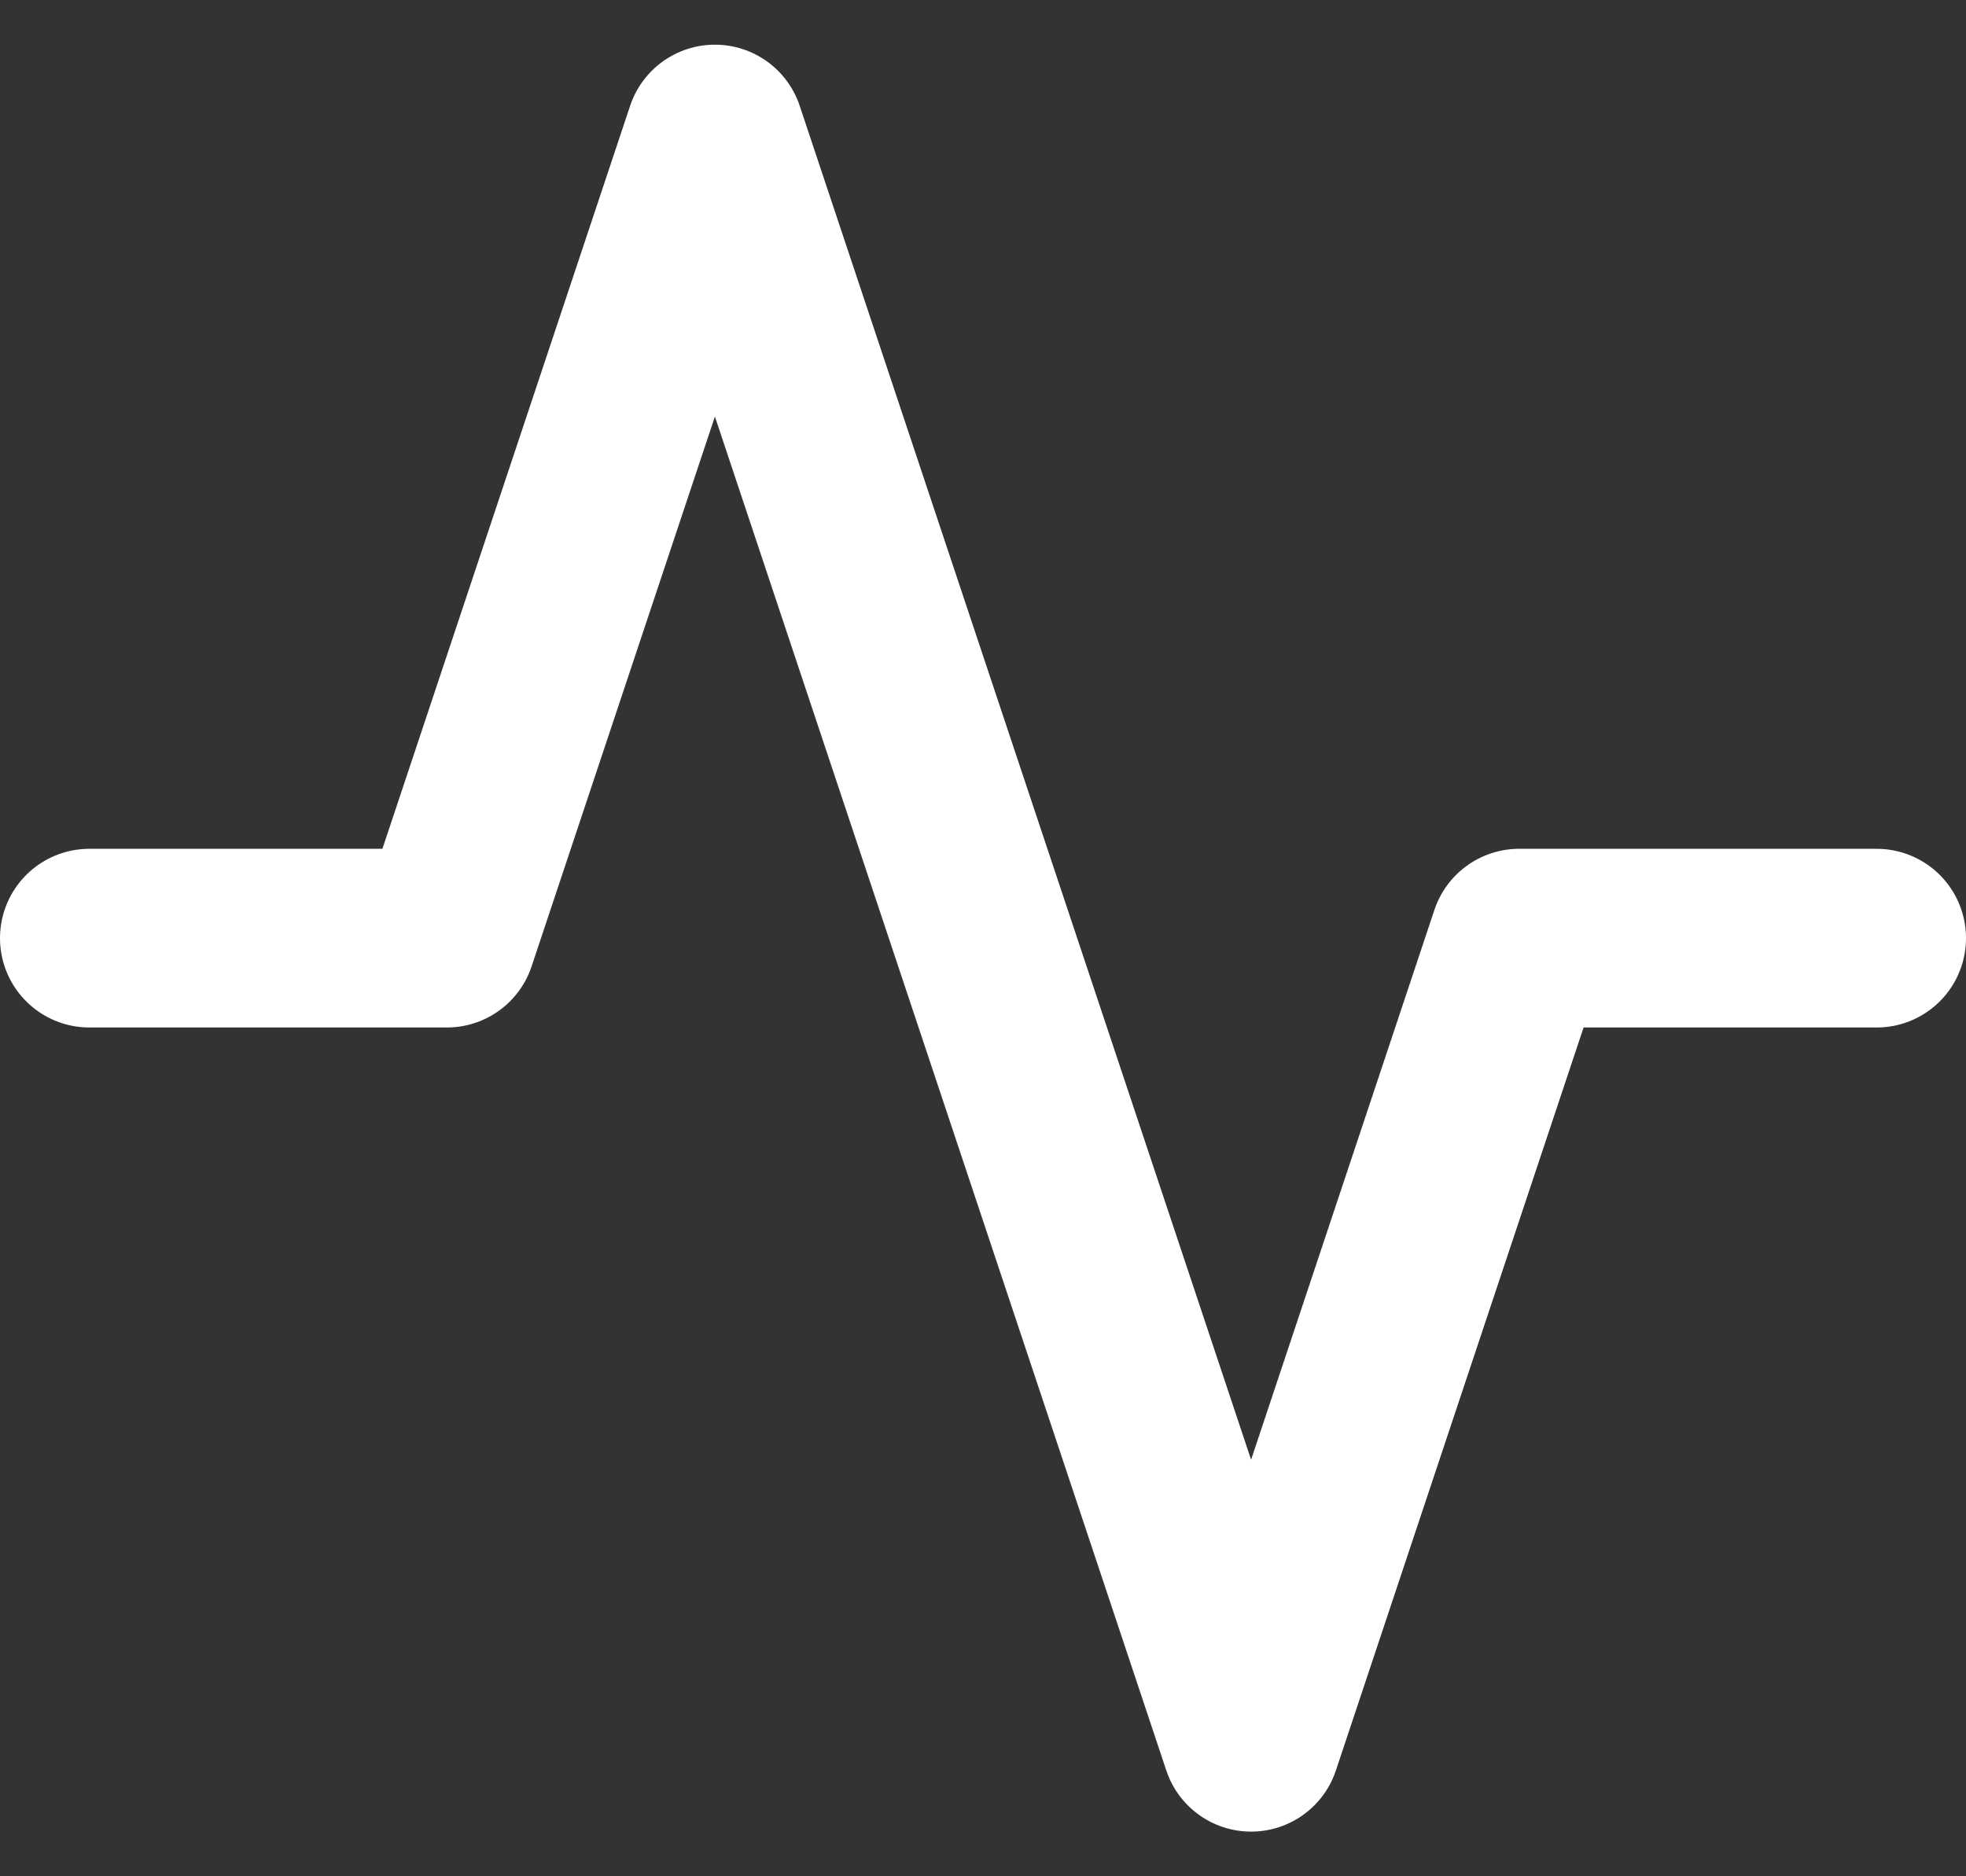 <svg width="22" height="21" viewBox="0 0 22 21" fill="none" xmlns="http://www.w3.org/2000/svg">
<rect x="0" y="0" width="22" height="21" fill="#333333" stroke="none"/>
<path d="M21 10.5H17L14 19.5L8 1.5L5 10.5H1" stroke="white" stroke-width="2" stroke-linecap="round" stroke-linejoin="round"/>
</svg>
